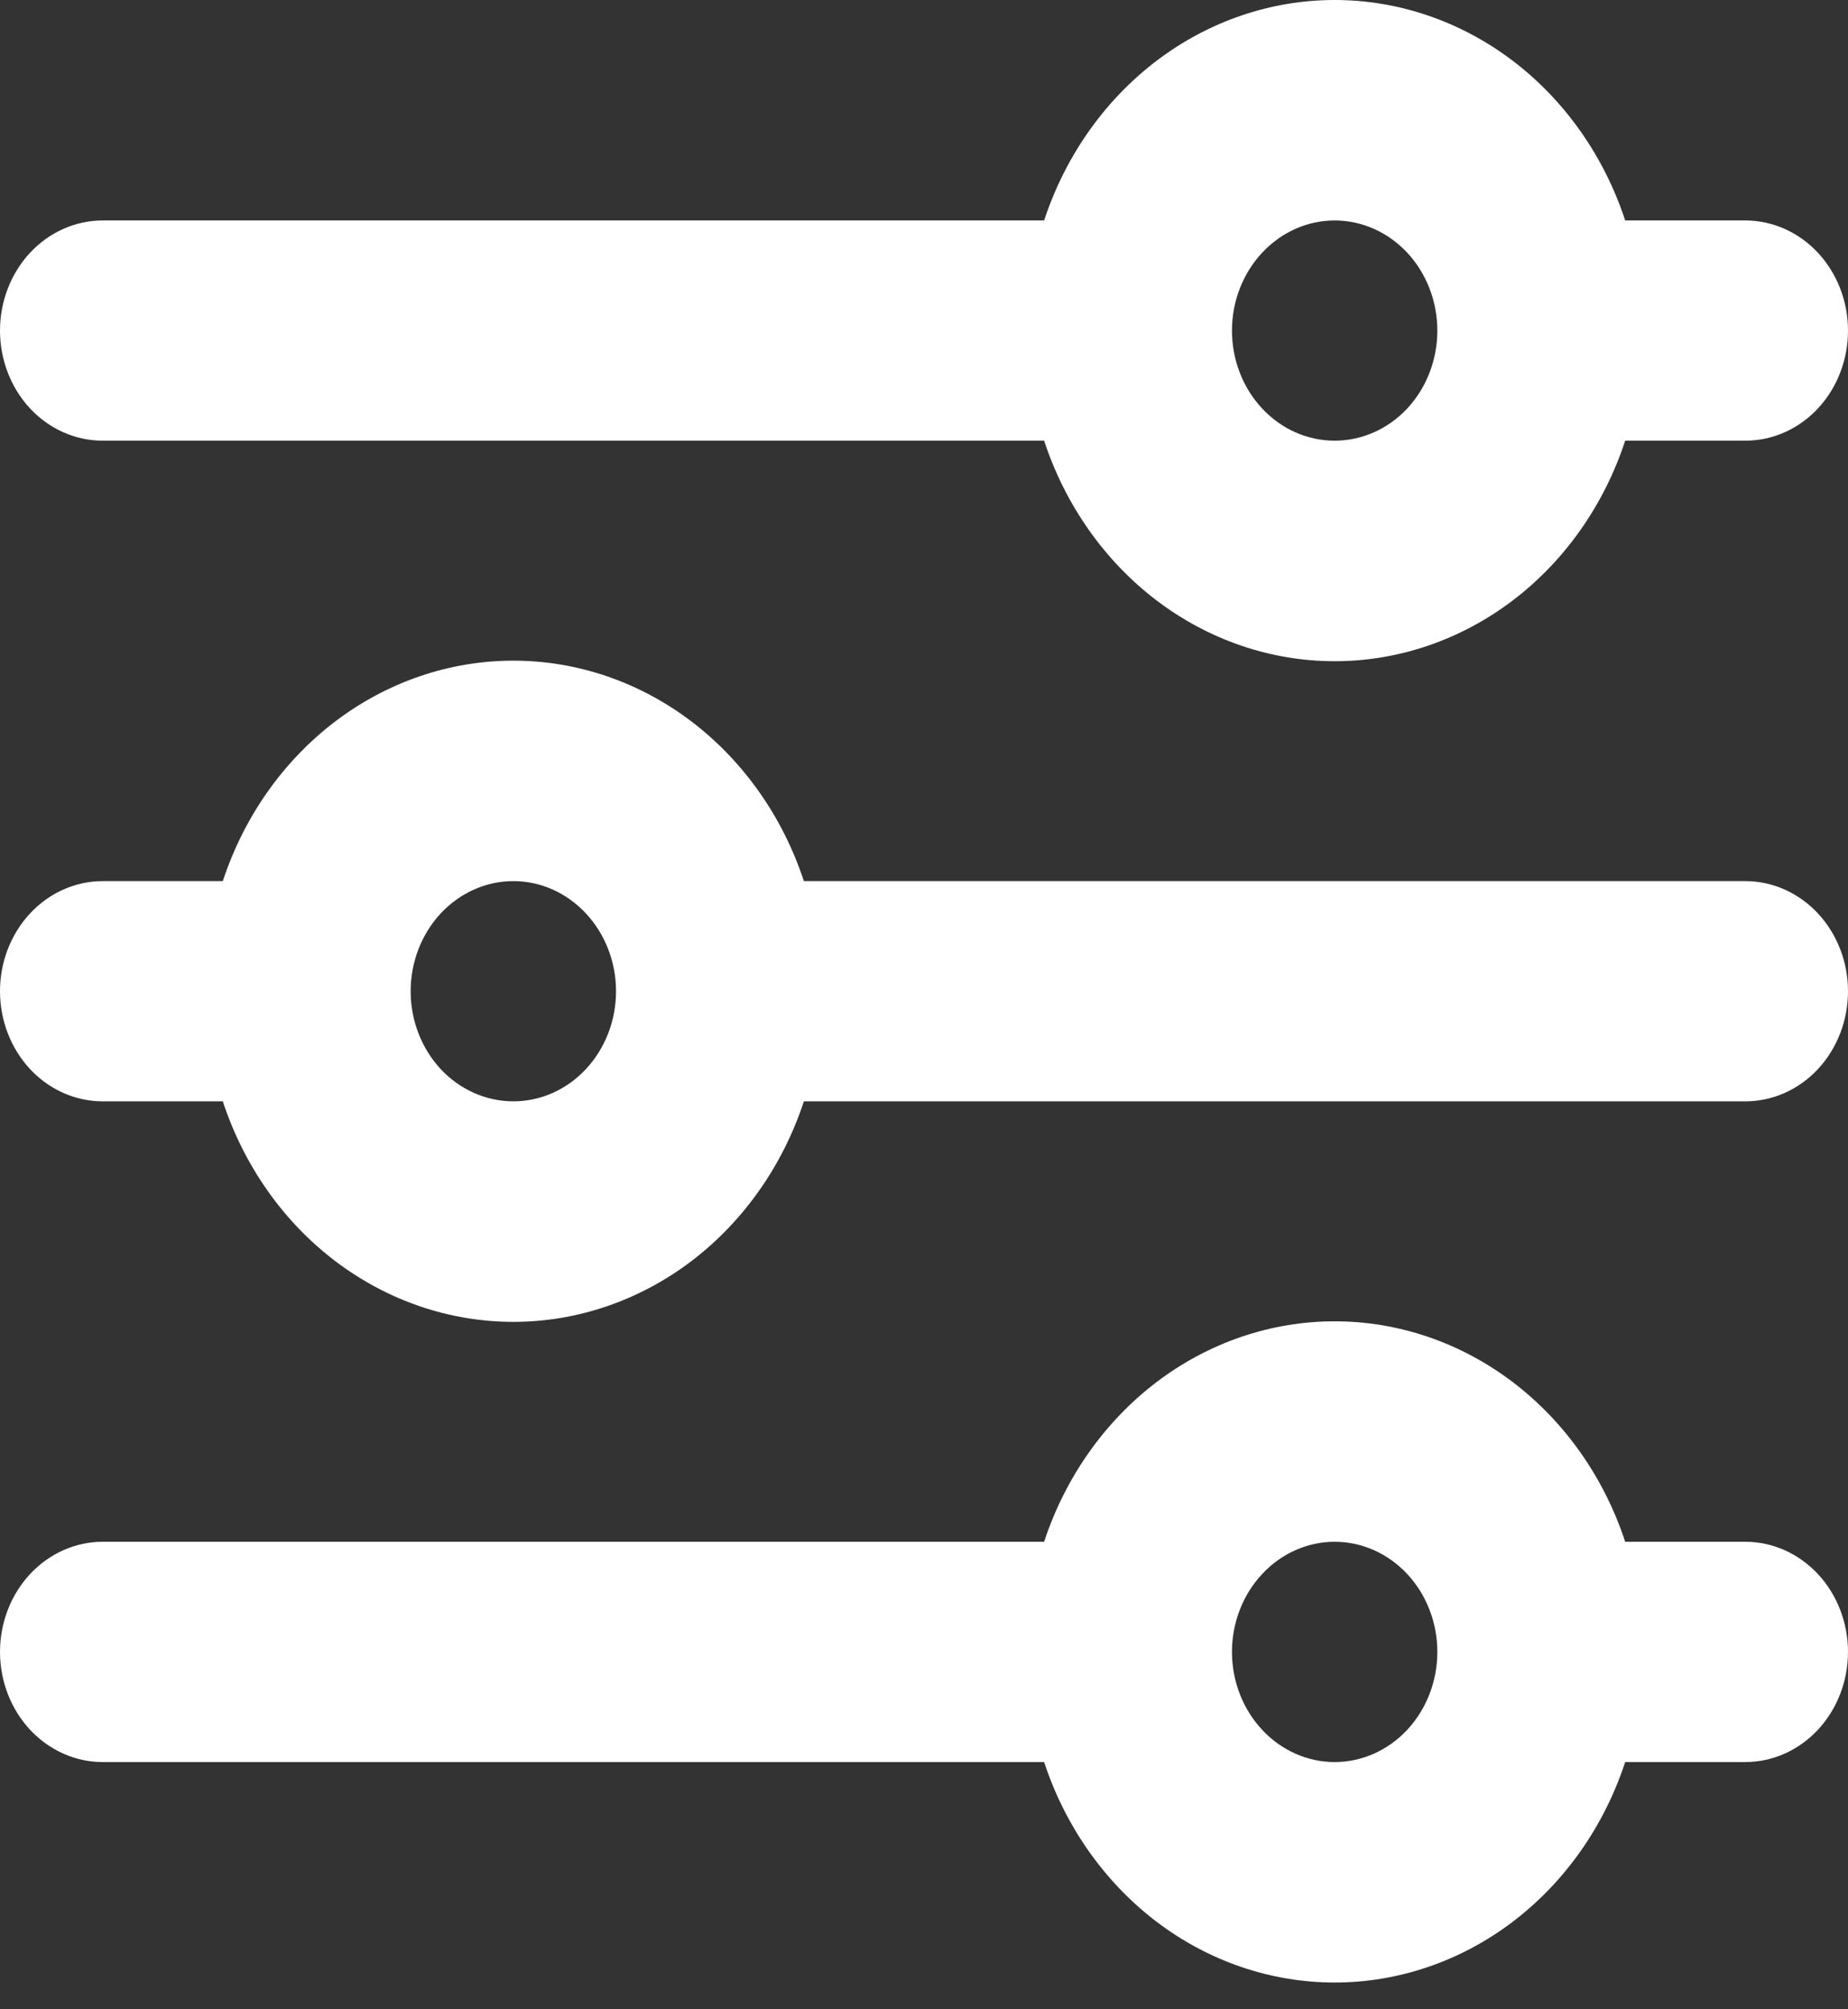 <svg width="23" height="25" viewBox="0 0 23 25" fill="none" xmlns="http://www.w3.org/2000/svg">
<rect x="0" y="0" width="23" height="25" fill="#333333" stroke="none"/>
<path fill-rule="evenodd" clip-rule="evenodd" d="M21.722 2.743H20.227C19.963 1.941 19.474 1.247 18.826 0.755C18.178 0.264 17.404 0 16.611 0C15.818 0 15.044 0.264 14.396 0.755C13.749 1.247 13.259 1.941 12.995 2.743H1.278C0.939 2.743 0.614 2.888 0.374 3.145C0.135 3.402 0 3.75 0 4.113C0 4.477 0.135 4.825 0.374 5.082C0.614 5.339 0.939 5.483 1.278 5.483H12.995C13.259 6.286 13.749 6.98 14.396 7.472C15.044 7.963 15.818 8.227 16.611 8.227C17.404 8.227 18.178 7.963 18.826 7.472C19.474 6.98 19.963 6.286 20.227 5.483H21.722C22.061 5.483 22.386 5.339 22.626 5.082C22.865 4.825 23 4.477 23 4.113C23 3.75 22.865 3.402 22.626 3.145C22.386 2.888 22.061 2.743 21.722 2.743ZM16.611 5.483C16.95 5.483 17.275 5.339 17.515 5.082C17.754 4.825 17.889 4.477 17.889 4.113C17.889 3.75 17.754 3.402 17.515 3.145C17.275 2.888 16.95 2.743 16.611 2.743C16.272 2.743 15.947 2.888 15.708 3.145C15.468 3.402 15.333 3.75 15.333 4.113C15.333 4.477 15.468 4.825 15.708 5.082C15.947 5.339 16.272 5.483 16.611 5.483ZM0 12.333C0 11.97 0.135 11.622 0.374 11.365C0.614 11.108 0.939 10.963 1.278 10.963H2.773C3.037 10.161 3.526 9.467 4.174 8.975C4.822 8.484 5.596 8.22 6.389 8.22C7.182 8.22 7.956 8.484 8.604 8.975C9.251 9.467 9.741 10.161 10.005 10.963H21.722C22.061 10.963 22.386 11.108 22.626 11.365C22.865 11.622 23 11.97 23 12.333C23 12.697 22.865 13.045 22.626 13.302C22.386 13.559 22.061 13.703 21.722 13.703H10.005C9.741 14.506 9.251 15.2 8.604 15.692C7.956 16.183 7.182 16.447 6.389 16.447C5.596 16.447 4.822 16.183 4.174 15.692C3.526 15.2 3.037 14.506 2.773 13.703H1.278C0.939 13.703 0.614 13.559 0.374 13.302C0.135 13.045 0 12.697 0 12.333ZM6.389 13.703C6.728 13.703 7.053 13.559 7.292 13.302C7.532 13.045 7.667 12.697 7.667 12.333C7.667 11.97 7.532 11.622 7.292 11.365C7.053 11.108 6.728 10.963 6.389 10.963C6.05 10.963 5.725 11.108 5.485 11.365C5.246 11.622 5.111 11.97 5.111 12.333C5.111 12.697 5.246 13.045 5.485 13.302C5.725 13.559 6.05 13.703 6.389 13.703ZM1.278 19.183C0.939 19.183 0.614 19.328 0.374 19.585C0.135 19.842 0 20.19 0 20.553C0 20.917 0.135 21.265 0.374 21.522C0.614 21.779 0.939 21.924 1.278 21.924H12.995C13.259 22.726 13.749 23.42 14.396 23.912C15.044 24.403 15.818 24.667 16.611 24.667C17.404 24.667 18.178 24.403 18.826 23.912C19.474 23.42 19.963 22.726 20.227 21.924H21.722C22.061 21.924 22.386 21.779 22.626 21.522C22.865 21.265 23 20.917 23 20.553C23 20.19 22.865 19.842 22.626 19.585C22.386 19.328 22.061 19.183 21.722 19.183H20.227C19.963 18.381 19.474 17.687 18.826 17.195C18.178 16.704 17.404 16.44 16.611 16.44C15.818 16.44 15.044 16.704 14.396 17.195C13.749 17.687 13.259 18.381 12.995 19.183H1.278ZM17.889 20.553C17.889 20.917 17.754 21.265 17.515 21.522C17.275 21.779 16.95 21.924 16.611 21.924C16.272 21.924 15.947 21.779 15.708 21.522C15.468 21.265 15.333 20.917 15.333 20.553C15.333 20.19 15.468 19.842 15.708 19.585C15.947 19.328 16.272 19.183 16.611 19.183C16.95 19.183 17.275 19.328 17.515 19.585C17.754 19.842 17.889 20.19 17.889 20.553Z" fill="white"/>
</svg>
